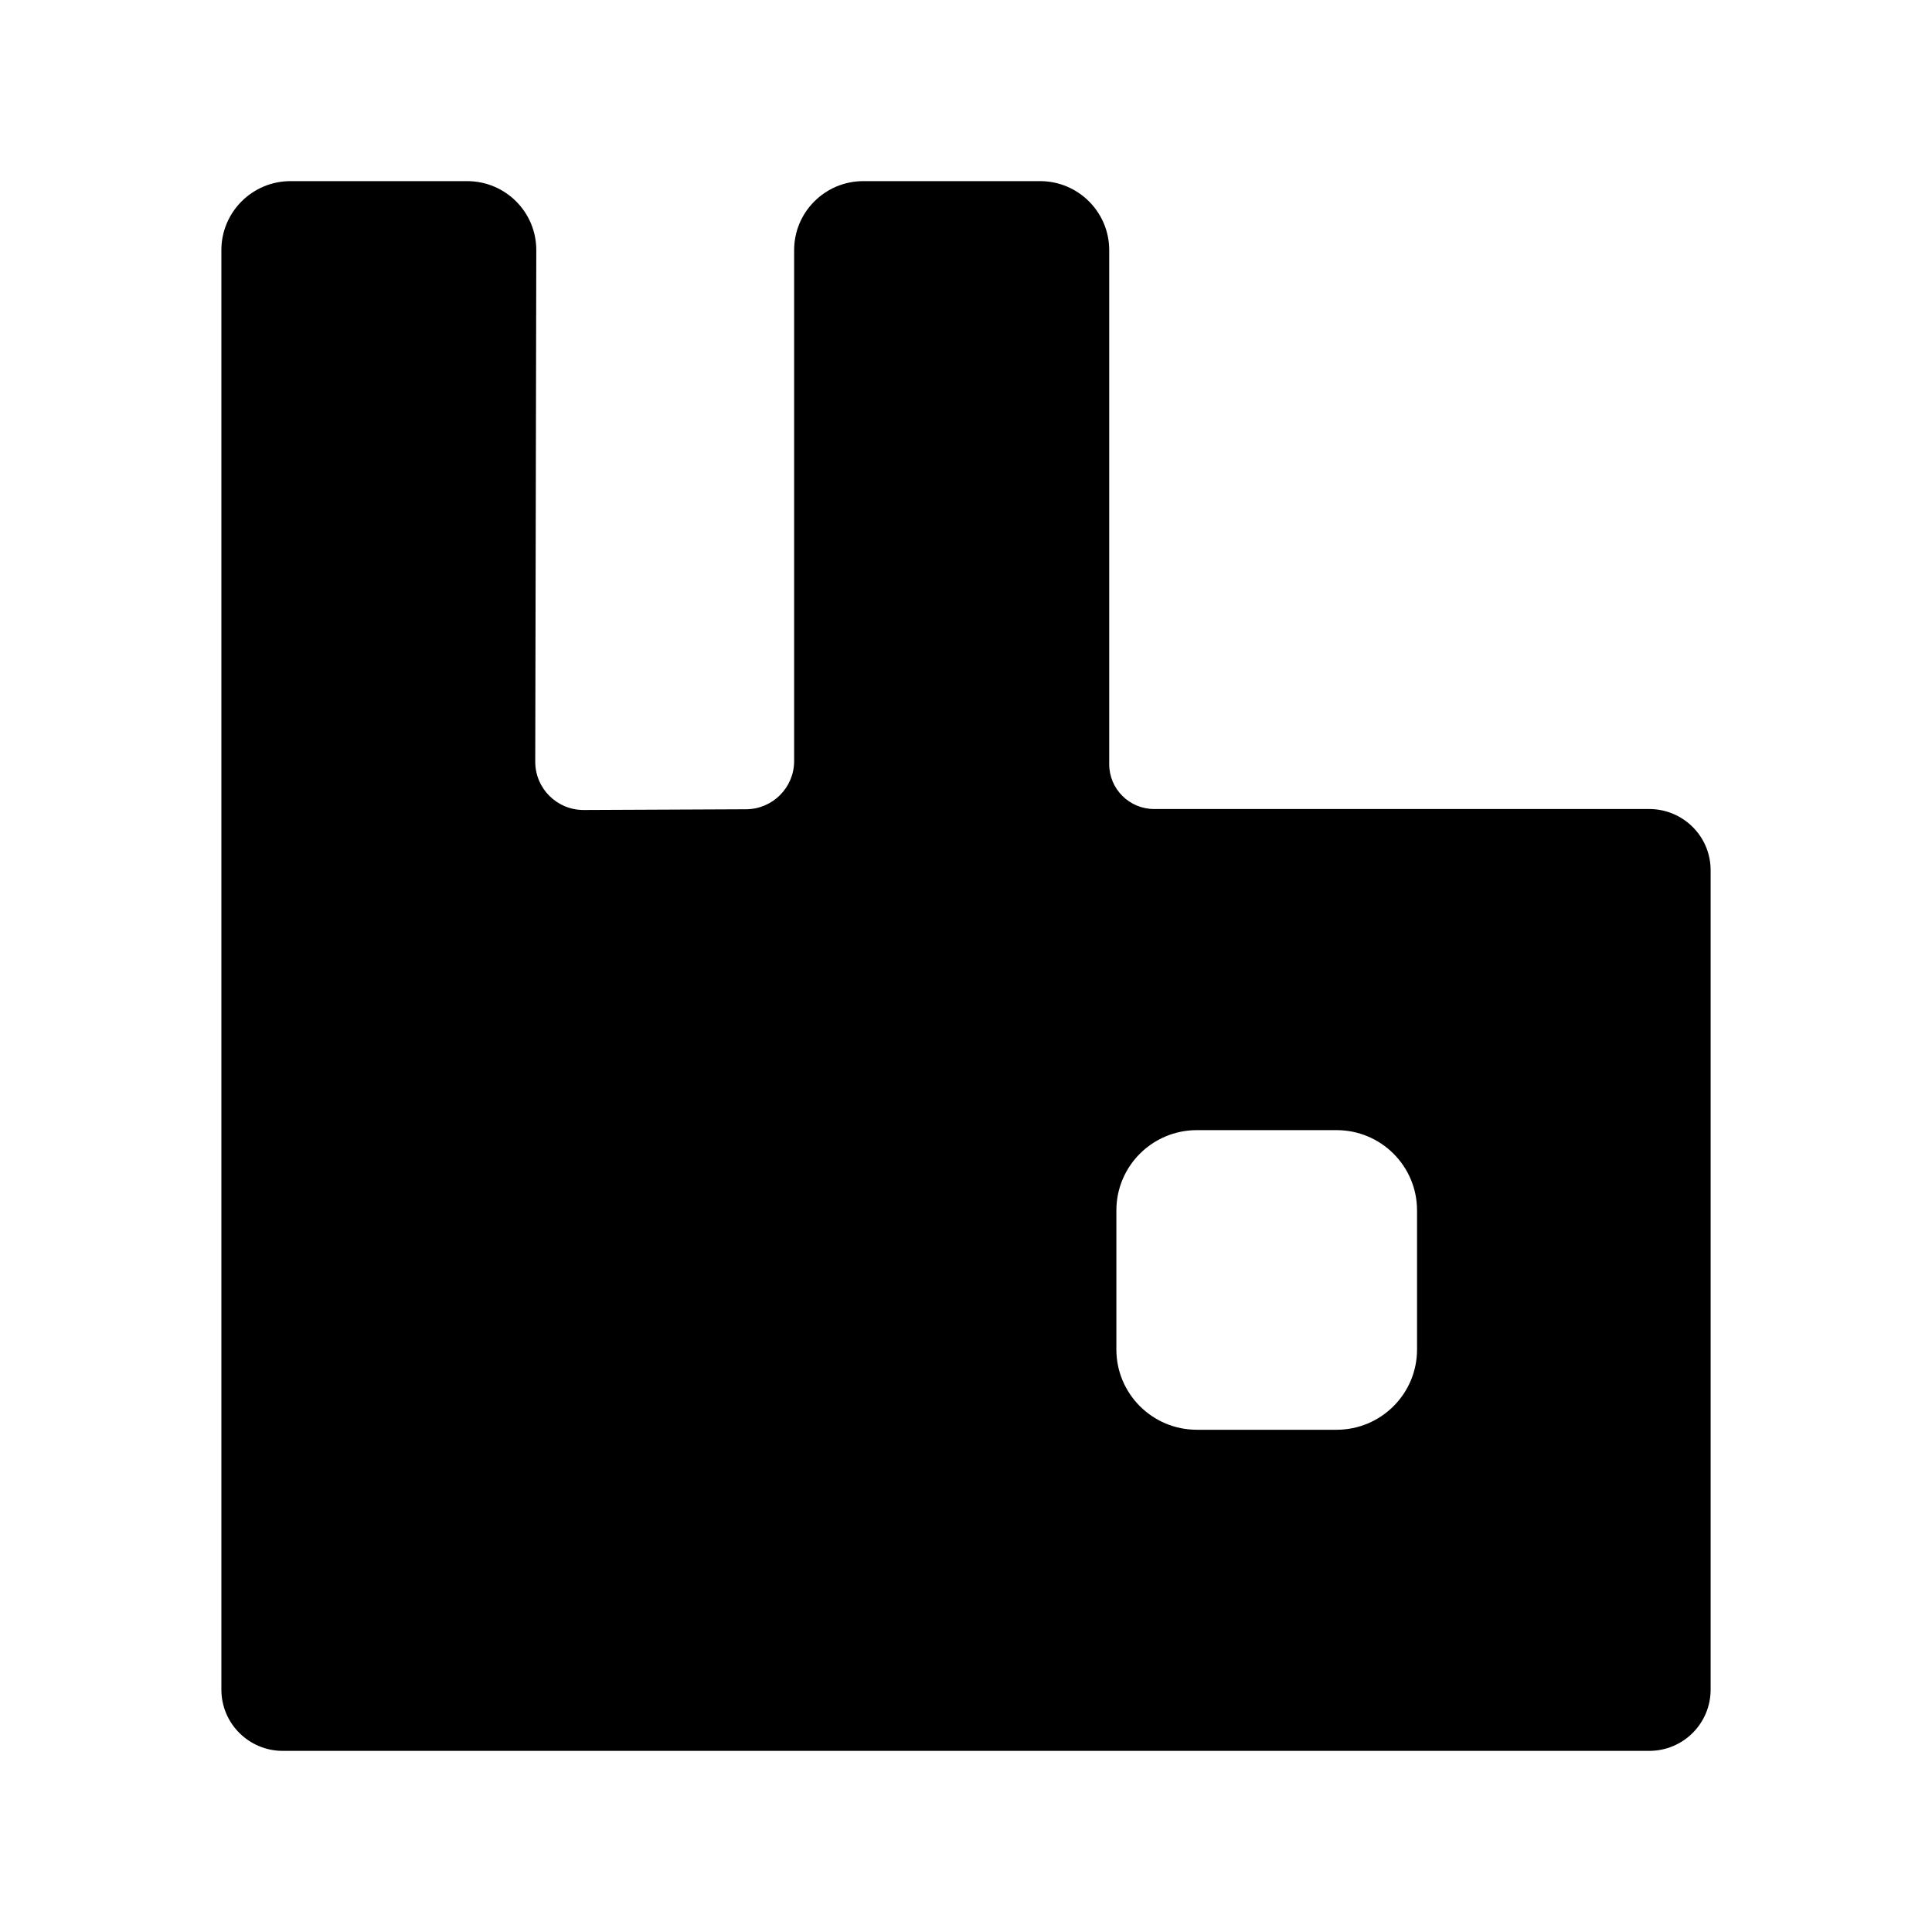 <svg width="24" height="24" viewBox="0 0 24 24" fill="none" xmlns="http://www.w3.org/2000/svg">
<g id="size=24">
<path id="Path" d="M20.487 10.05H14.338C14.029 10.05 13.779 9.801 13.779 9.493V3.107C13.779 2.634 13.394 2.25 12.92 2.25H10.725C10.25 2.25 9.865 2.634 9.865 3.107V9.454C9.865 9.784 9.598 10.051 9.268 10.053L7.253 10.062C6.919 10.064 6.649 9.795 6.649 9.463L6.662 3.108C6.663 2.634 6.278 2.25 5.803 2.25H3.609C3.135 2.25 2.75 2.634 2.75 3.107V20.989C2.75 21.41 3.092 21.75 3.513 21.75H20.487C20.909 21.75 21.25 21.41 21.25 20.989V10.81C21.25 10.39 20.909 10.05 20.487 10.05ZM17.603 16.764C17.603 17.315 17.155 17.761 16.603 17.761H14.868C14.316 17.761 13.868 17.315 13.868 16.764V15.036C13.868 14.485 14.316 14.039 14.868 14.039H16.603C17.155 14.039 17.603 14.485 17.603 15.036V16.764Z" fill="#000001"/>
</g>
</svg>
